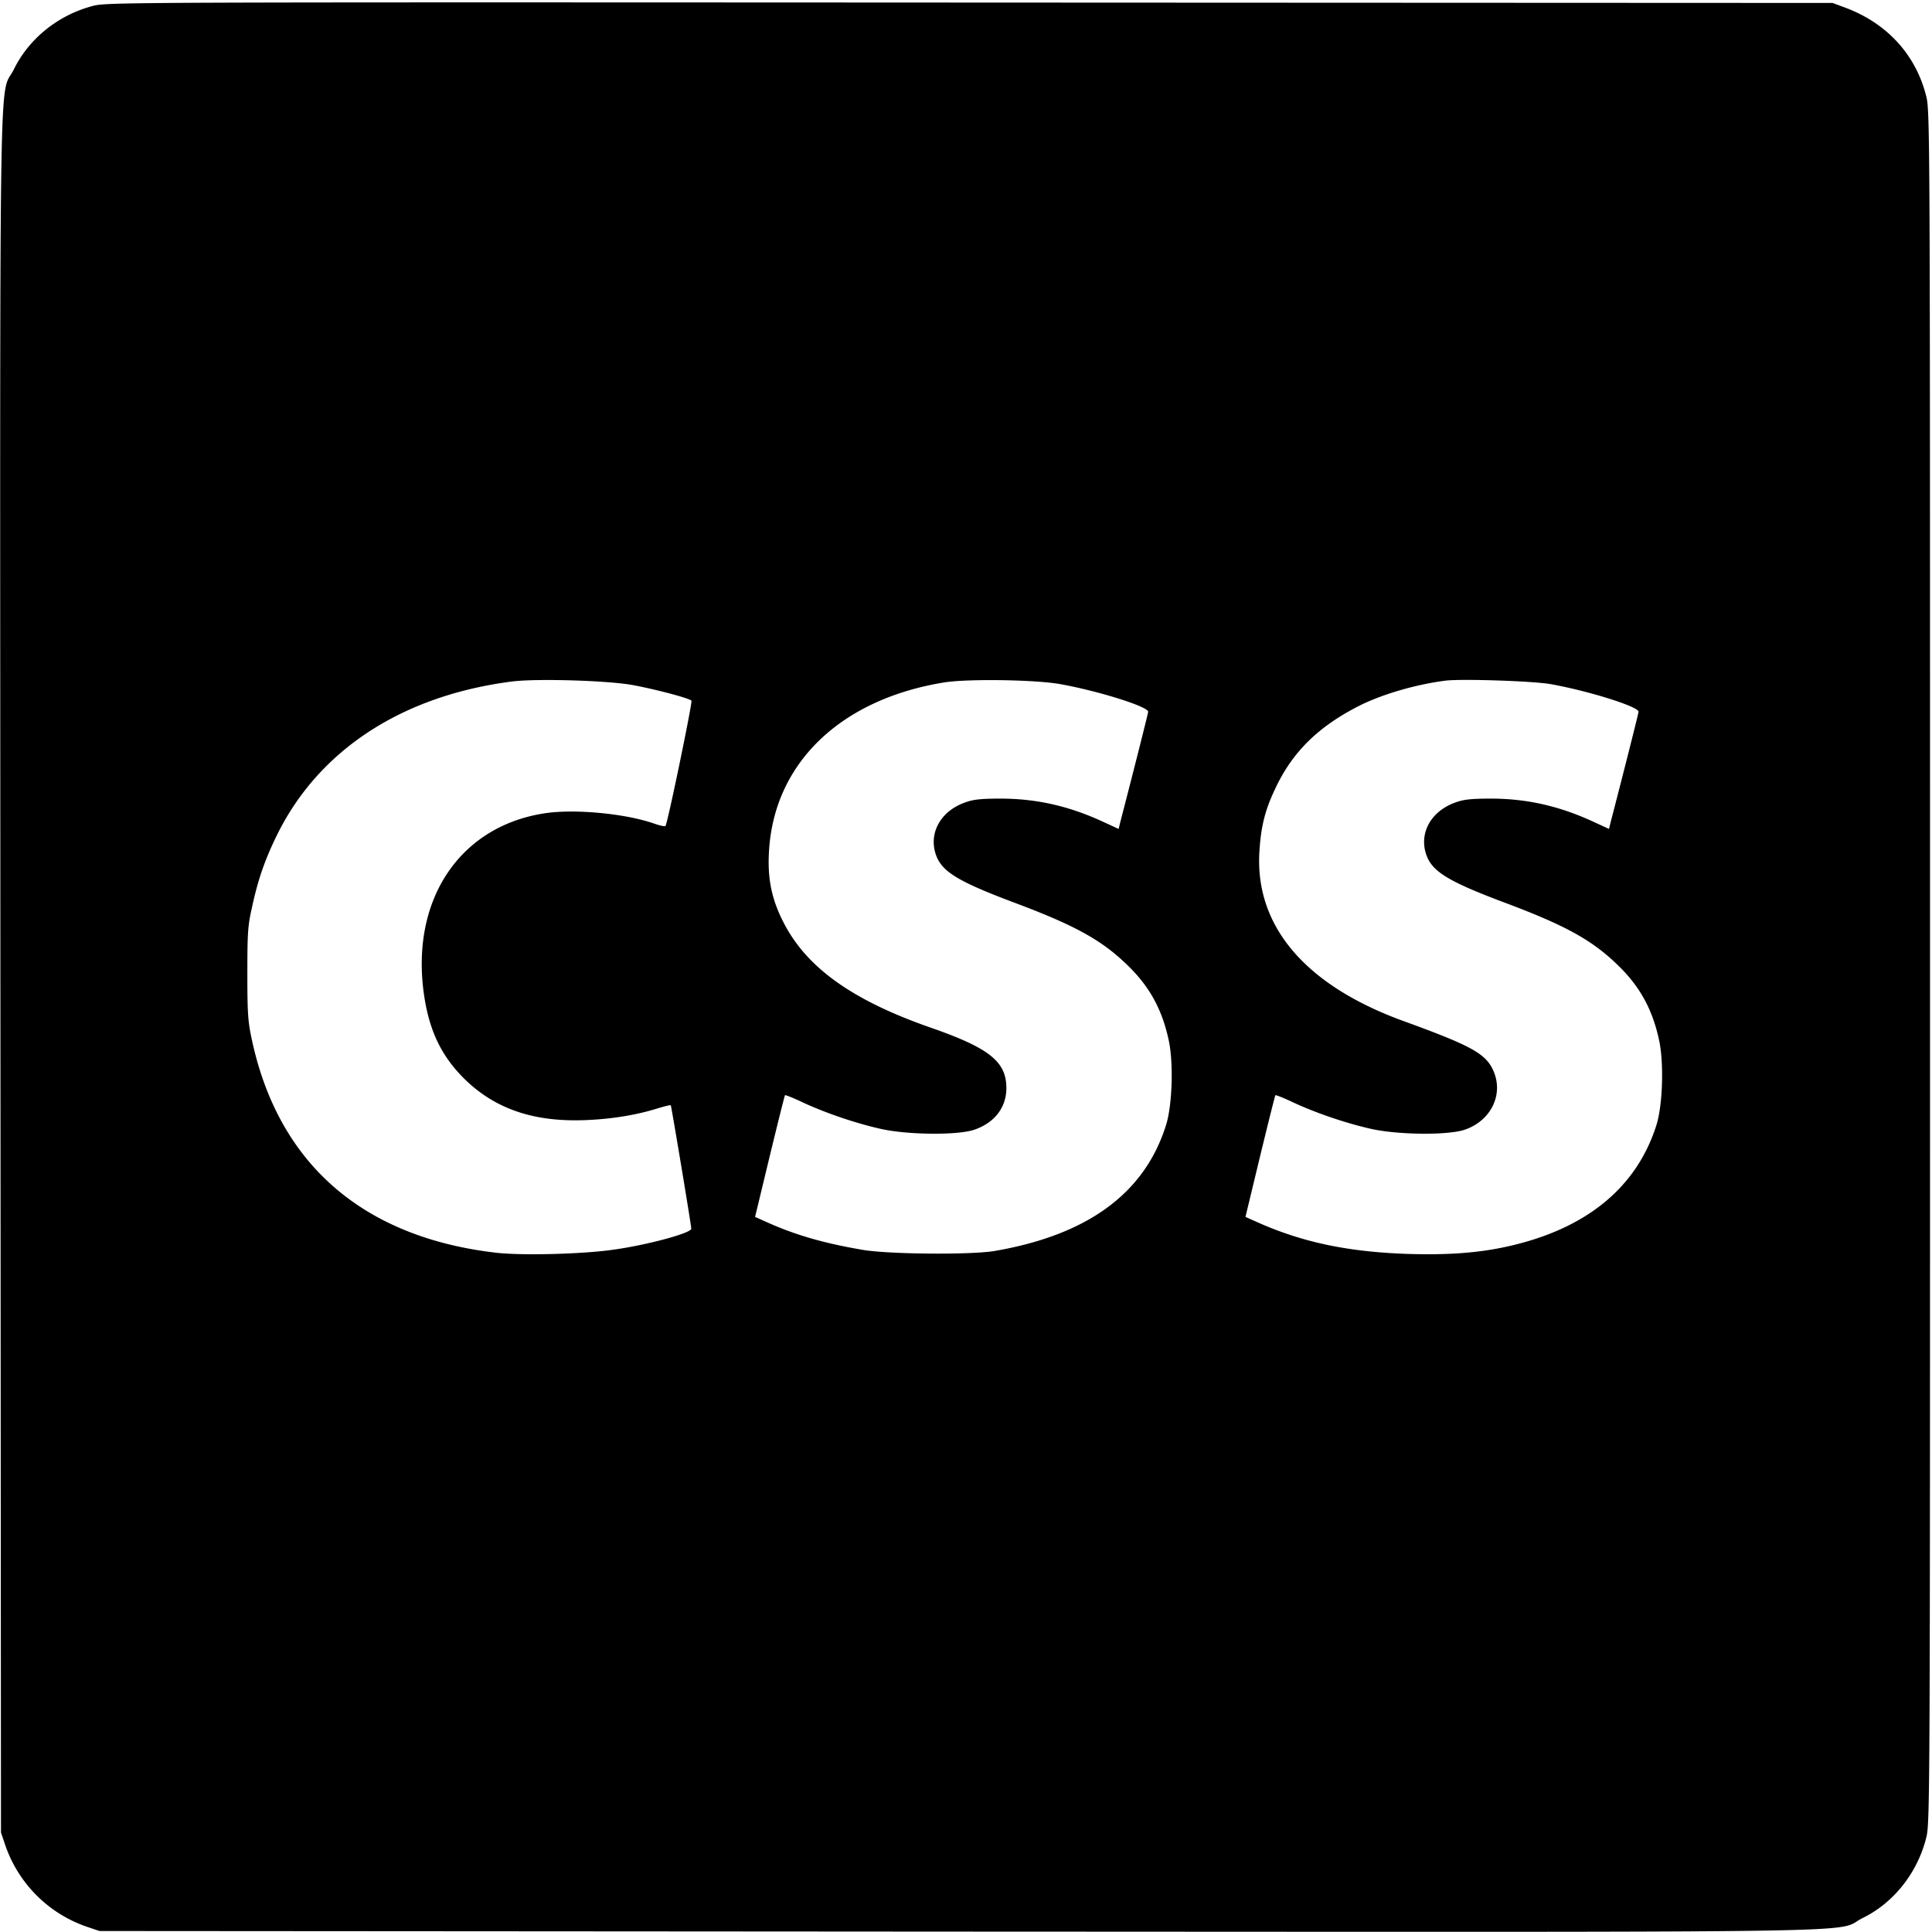 <svg version="1.0" xmlns="http://www.w3.org/2000/svg" width="1308" height="1308" viewBox="0 0 981 981"><path d="M47.2 3C29.6 7.6 14.8 19.5 7.1 35.1-.7 50.9 0 8.1.2 494.2l.3 436.3 2.2 6.5A66.68 66.68 0 0044 978.3l6.5 2.2 436.3.3c485.8.2 443.3.9 459-6.9 15.7-7.7 27.7-22.8 32.2-40.5 2-7.6 2-13.1 2-442.4 0-429.3 0-434.8-2-442.4-5.3-20.9-19.9-36.8-41-44.7l-6.5-2.4-438-.2C64.1 1.1 54.3 1.1 47.2 3zM321 347.8c11.5 2.1 29 6.7 30.1 8 .6.7-12.2 62.7-13.2 63.6-.3.4-3.2-.3-6.3-1.4-14.4-4.9-39.5-7.3-54.6-5.1-42.2 6.2-67.3 41.8-62.2 88.3 2.3 20.2 8.4 34 20.7 46.3 15.8 15.7 35.9 22.5 62.9 21.2 13-.6 24.8-2.6 35.2-5.8 3.6-1.1 6.8-1.9 7-1.7.3.4 10.4 60.9 10.4 62.7 0 2.2-22.1 8.2-39.2 10.6-15.6 2.3-46.7 3.1-59.8 1.6-67.7-7.8-110.6-45.1-124.1-108.1-2-9.2-2.3-13.4-2.3-33.5 0-20 .2-24.3 2.2-33.1 3.1-14.5 6.5-24.4 12.7-37.1 21.2-43.4 63.7-71.2 119.8-78.3 12.5-1.5 47.7-.5 60.7 1.8zm217.5-.4c19.4 3.5 44.5 11.4 44.5 14 0 .7-7.7 31.2-14.1 55.8l-.9 3.7-7.4-3.4c-17.6-8.2-34-11.9-52.1-12-10.2 0-14.2.4-18.3 1.9-13.3 4.6-19.4 16.9-14.3 28.3 3.5 7.5 12.1 12.5 39.6 22.8 30.4 11.4 43.9 18.9 56.7 31.3 11.6 11.1 18.1 23.1 21.4 39.2 2.3 11.6 1.6 32.6-1.6 42.5-10.9 34.5-39.8 55.6-87 63.7-11.8 2-52.9 1.7-66.5-.5-19.6-3.3-34.5-7.5-49.5-14.3l-5.6-2.5 7.4-30.7c4.1-16.9 7.6-30.9 7.8-31.1.2-.2 4.3 1.4 9.1 3.7 11.9 5.5 27 10.6 39.5 13.4 13.8 3.1 39.3 3.3 47.6.4 10.2-3.5 16.2-11.3 16.2-21.1 0-13.5-8.7-20.4-39-30.9-39.9-14-63-30.7-74.6-54.1-5.8-11.6-7.8-22.1-6.9-35.8 2.8-44.5 36.5-76.7 89-85.2 12-1.9 46.4-1.4 59 .9zm249 0c19.4 3.5 44.5 11.4 44.5 14 0 .7-7.7 31.2-14.1 55.8l-.9 3.7-7.4-3.4c-17.6-8.2-34-11.9-52.1-12-10.2 0-14.2.4-18.3 1.9-13.3 4.6-19.4 16.9-14.3 28.3 3.5 7.5 12.1 12.5 39.6 22.8 30.4 11.4 43.9 18.9 56.7 31.3 11.6 11.1 18.1 23.1 21.4 39.2 2.3 11.7 1.6 32.6-1.6 42.5-10.1 31.7-35.8 52.6-75.5 61.4-14.8 3.3-30.2 4.4-50.5 3.8-30.5-1-53.8-5.9-77-16.3l-5.6-2.5 7.4-30.7c4.1-16.9 7.6-30.9 7.8-31.1.2-.2 4.3 1.4 9.1 3.7 11.9 5.5 27 10.6 39.5 13.4 13.8 3.1 39.3 3.3 47.6.4 13.1-4.5 19.6-17.5 14.7-29.4-3.8-9.1-10.8-13-46-25.8-50-18.2-75.5-48.4-73-86.3.8-12.5 2.8-20.7 8-31.6 8.7-18.7 22-31.7 43-42.3 11.7-5.8 28.6-10.7 43.5-12.6 8.2-1 44.8.2 53.5 1.8z"/></svg>